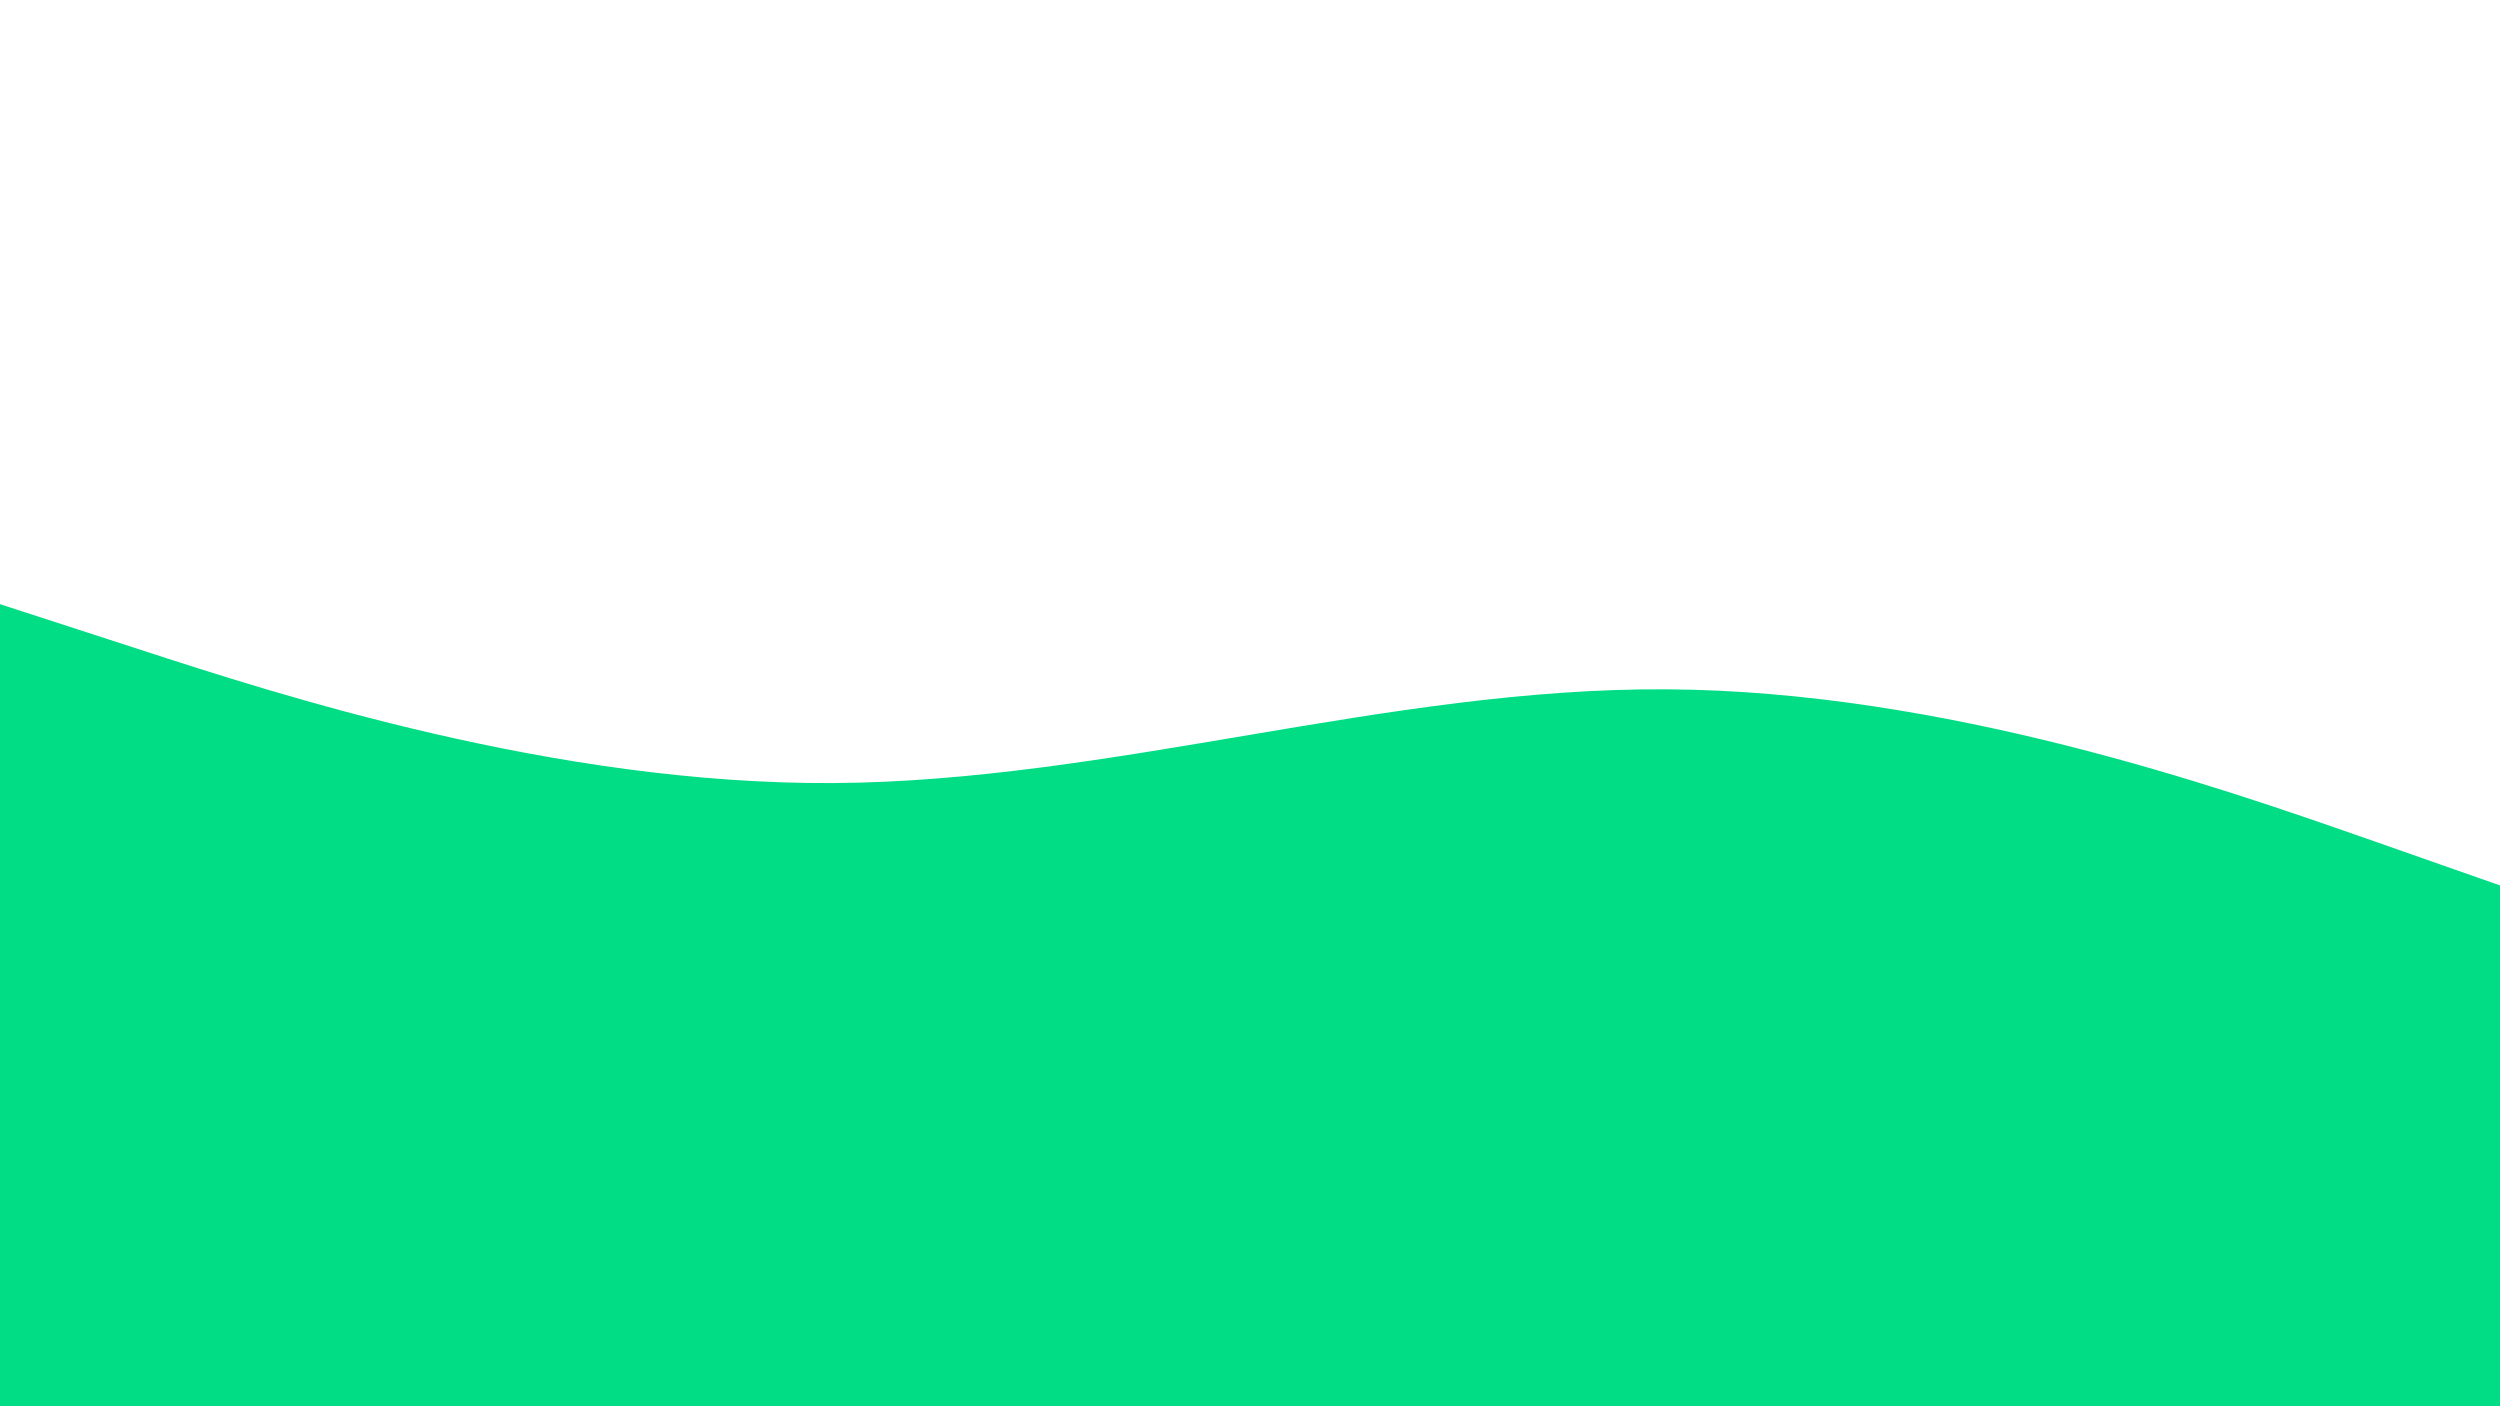 <svg id="visual" viewBox="0 0 960 540" width="960" height="540" xmlns="http://www.w3.org/2000/svg" xmlns:xlink="http://www.w3.org/1999/xlink" version="1.1"><path d="M0 232L53.3 249.3C106.7 266.7 213.3 301.3 320 300.7C426.7 300 533.3 264 640 264.7C746.7 265.3 853.3 302.7 906.7 321.3L960 340L960 541L906.7 541C853.3 541 746.7 541 640 541C533.3 541 426.7 541 320 541C213.3 541 106.7 541 53.3 541L0 541Z" fill="#00dd85" stroke-linecap="round" stroke-linejoin="miter"></path></svg>
